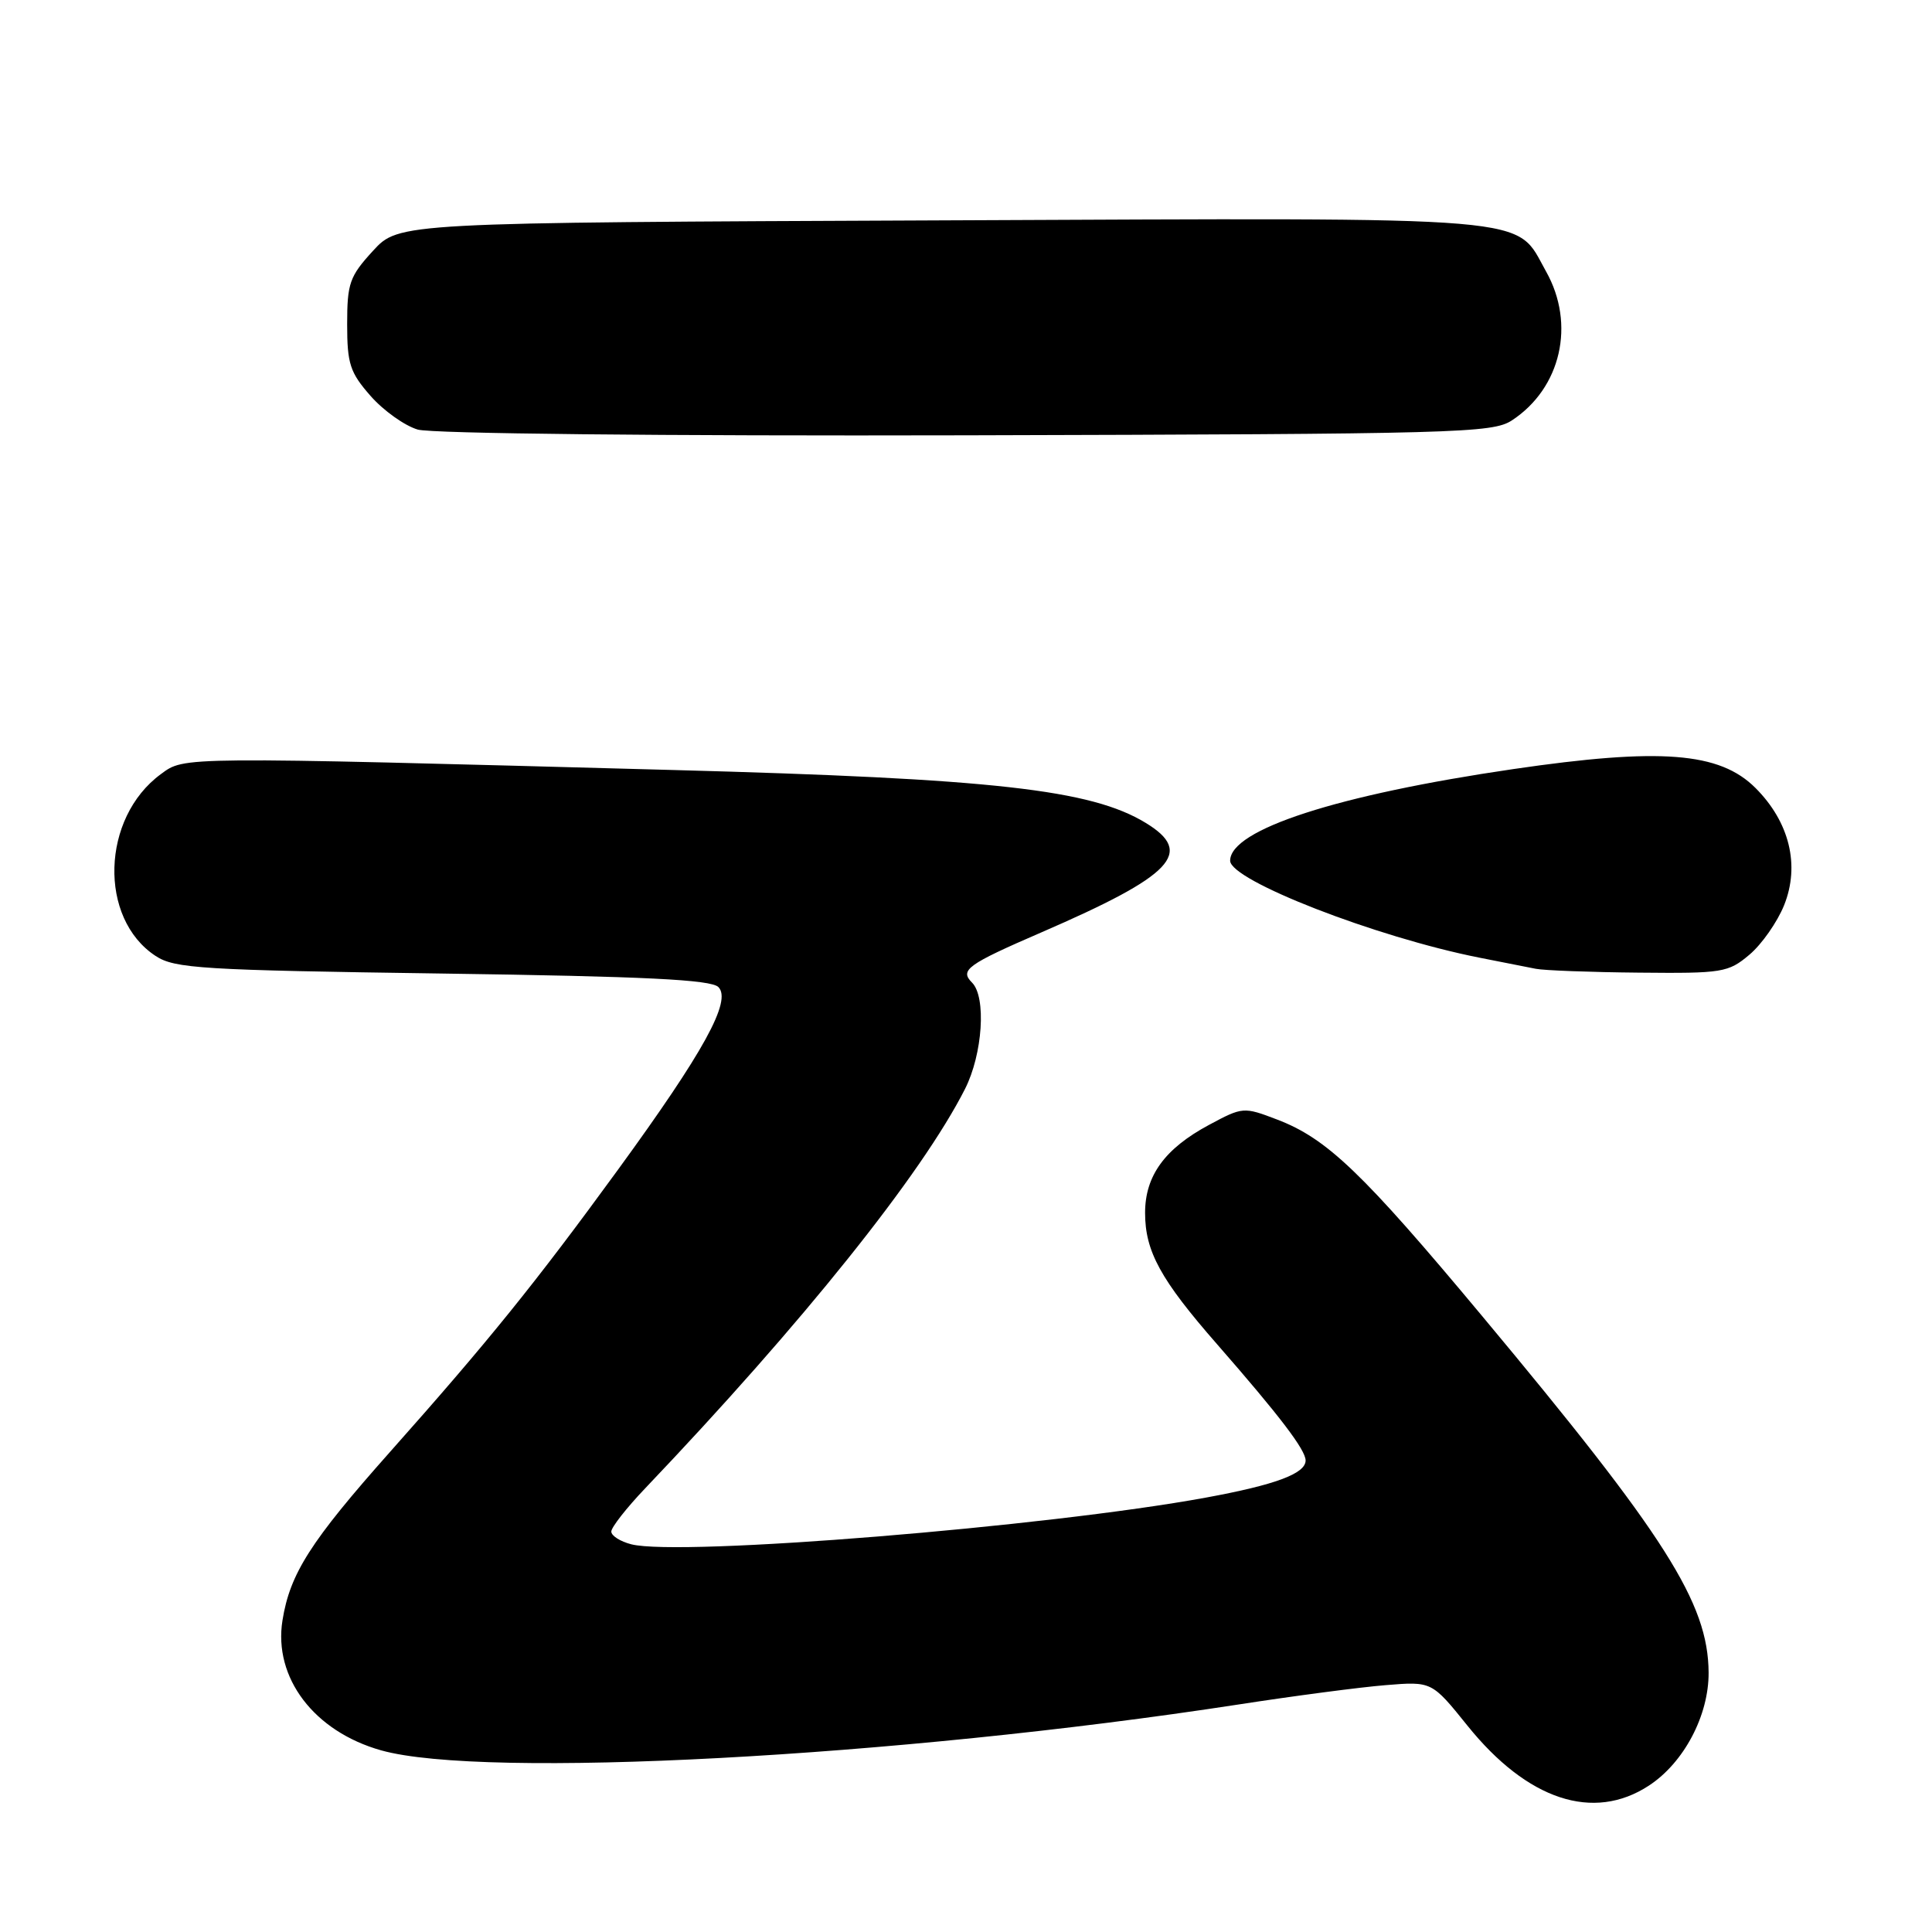 <?xml version="1.0" encoding="UTF-8" standalone="no"?>
<!DOCTYPE svg PUBLIC "-//W3C//DTD SVG 1.1//EN" "http://www.w3.org/Graphics/SVG/1.1/DTD/svg11.dtd" >
<svg xmlns="http://www.w3.org/2000/svg" xmlns:xlink="http://www.w3.org/1999/xlink" version="1.1" viewBox="0 0 256 256">
 <g >
 <path fill="currentColor"
d=" M 218.49 236.60 C 223.13 233.56 226.43 227.31 226.40 221.63 C 226.34 212.39 220.71 203.53 196.38 174.37 C 180.54 155.38 175.83 150.86 169.21 148.34 C 164.79 146.65 164.66 146.66 160.19 149.06 C 154.34 152.20 151.73 155.80 151.73 160.71 C 151.73 165.81 153.78 169.56 161.28 178.13 C 169.58 187.63 173.00 192.12 173.00 193.52 C 173.00 195.26 169.00 196.75 159.79 198.44 C 138.64 202.32 90.15 206.26 83.66 204.63 C 82.20 204.26 81.00 203.50 81.00 202.94 C 81.00 202.38 83.02 199.80 85.49 197.21 C 106.33 175.34 122.13 155.61 127.87 144.29 C 130.21 139.67 130.71 132.11 128.80 130.20 C 127.14 128.54 128.14 127.81 138.00 123.54 C 155.44 115.98 158.30 112.98 151.80 109.03 C 144.56 104.62 131.61 103.17 89.20 102.03 C 23.32 100.25 24.50 100.24 21.31 102.58 C 13.42 108.37 13.03 121.70 20.62 126.67 C 23.14 128.33 26.70 128.55 58.65 129.00 C 85.52 129.38 94.21 129.81 95.19 130.79 C 96.99 132.60 93.28 139.35 81.88 155.00 C 70.93 170.03 64.67 177.78 51.65 192.42 C 41.15 204.24 38.42 208.51 37.43 214.71 C 36.21 222.31 41.62 229.43 50.50 231.93 C 64.10 235.75 118.65 232.84 164.00 225.87 C 171.43 224.72 180.25 223.56 183.61 223.29 C 189.72 222.79 189.72 222.79 194.43 228.64 C 202.38 238.53 211.13 241.42 218.49 236.60 Z  M 231.81 126.50 C 233.44 125.13 235.51 122.17 236.41 119.93 C 238.52 114.65 237.12 108.92 232.61 104.41 C 227.86 99.66 220.02 99.05 200.50 101.91 C 177.21 105.32 163.00 109.92 163.00 114.05 C 163.00 116.66 182.30 124.17 196.00 126.89 C 199.03 127.49 202.40 128.16 203.50 128.37 C 204.60 128.59 210.75 128.82 217.17 128.88 C 228.25 128.99 229.00 128.87 231.81 126.50 Z  M 200.34 55.70 C 206.85 51.43 208.79 42.95 204.86 35.97 C 200.66 28.49 205.01 28.86 124.67 29.20 C 52.85 29.50 52.85 29.50 49.42 33.24 C 46.32 36.62 46.00 37.54 46.00 42.95 C 46.00 48.21 46.37 49.35 49.10 52.46 C 50.81 54.41 53.62 56.41 55.35 56.92 C 57.18 57.46 87.60 57.78 128.04 57.68 C 193.22 57.51 197.76 57.39 200.34 55.70 Z "/>
</g>
</svg>
